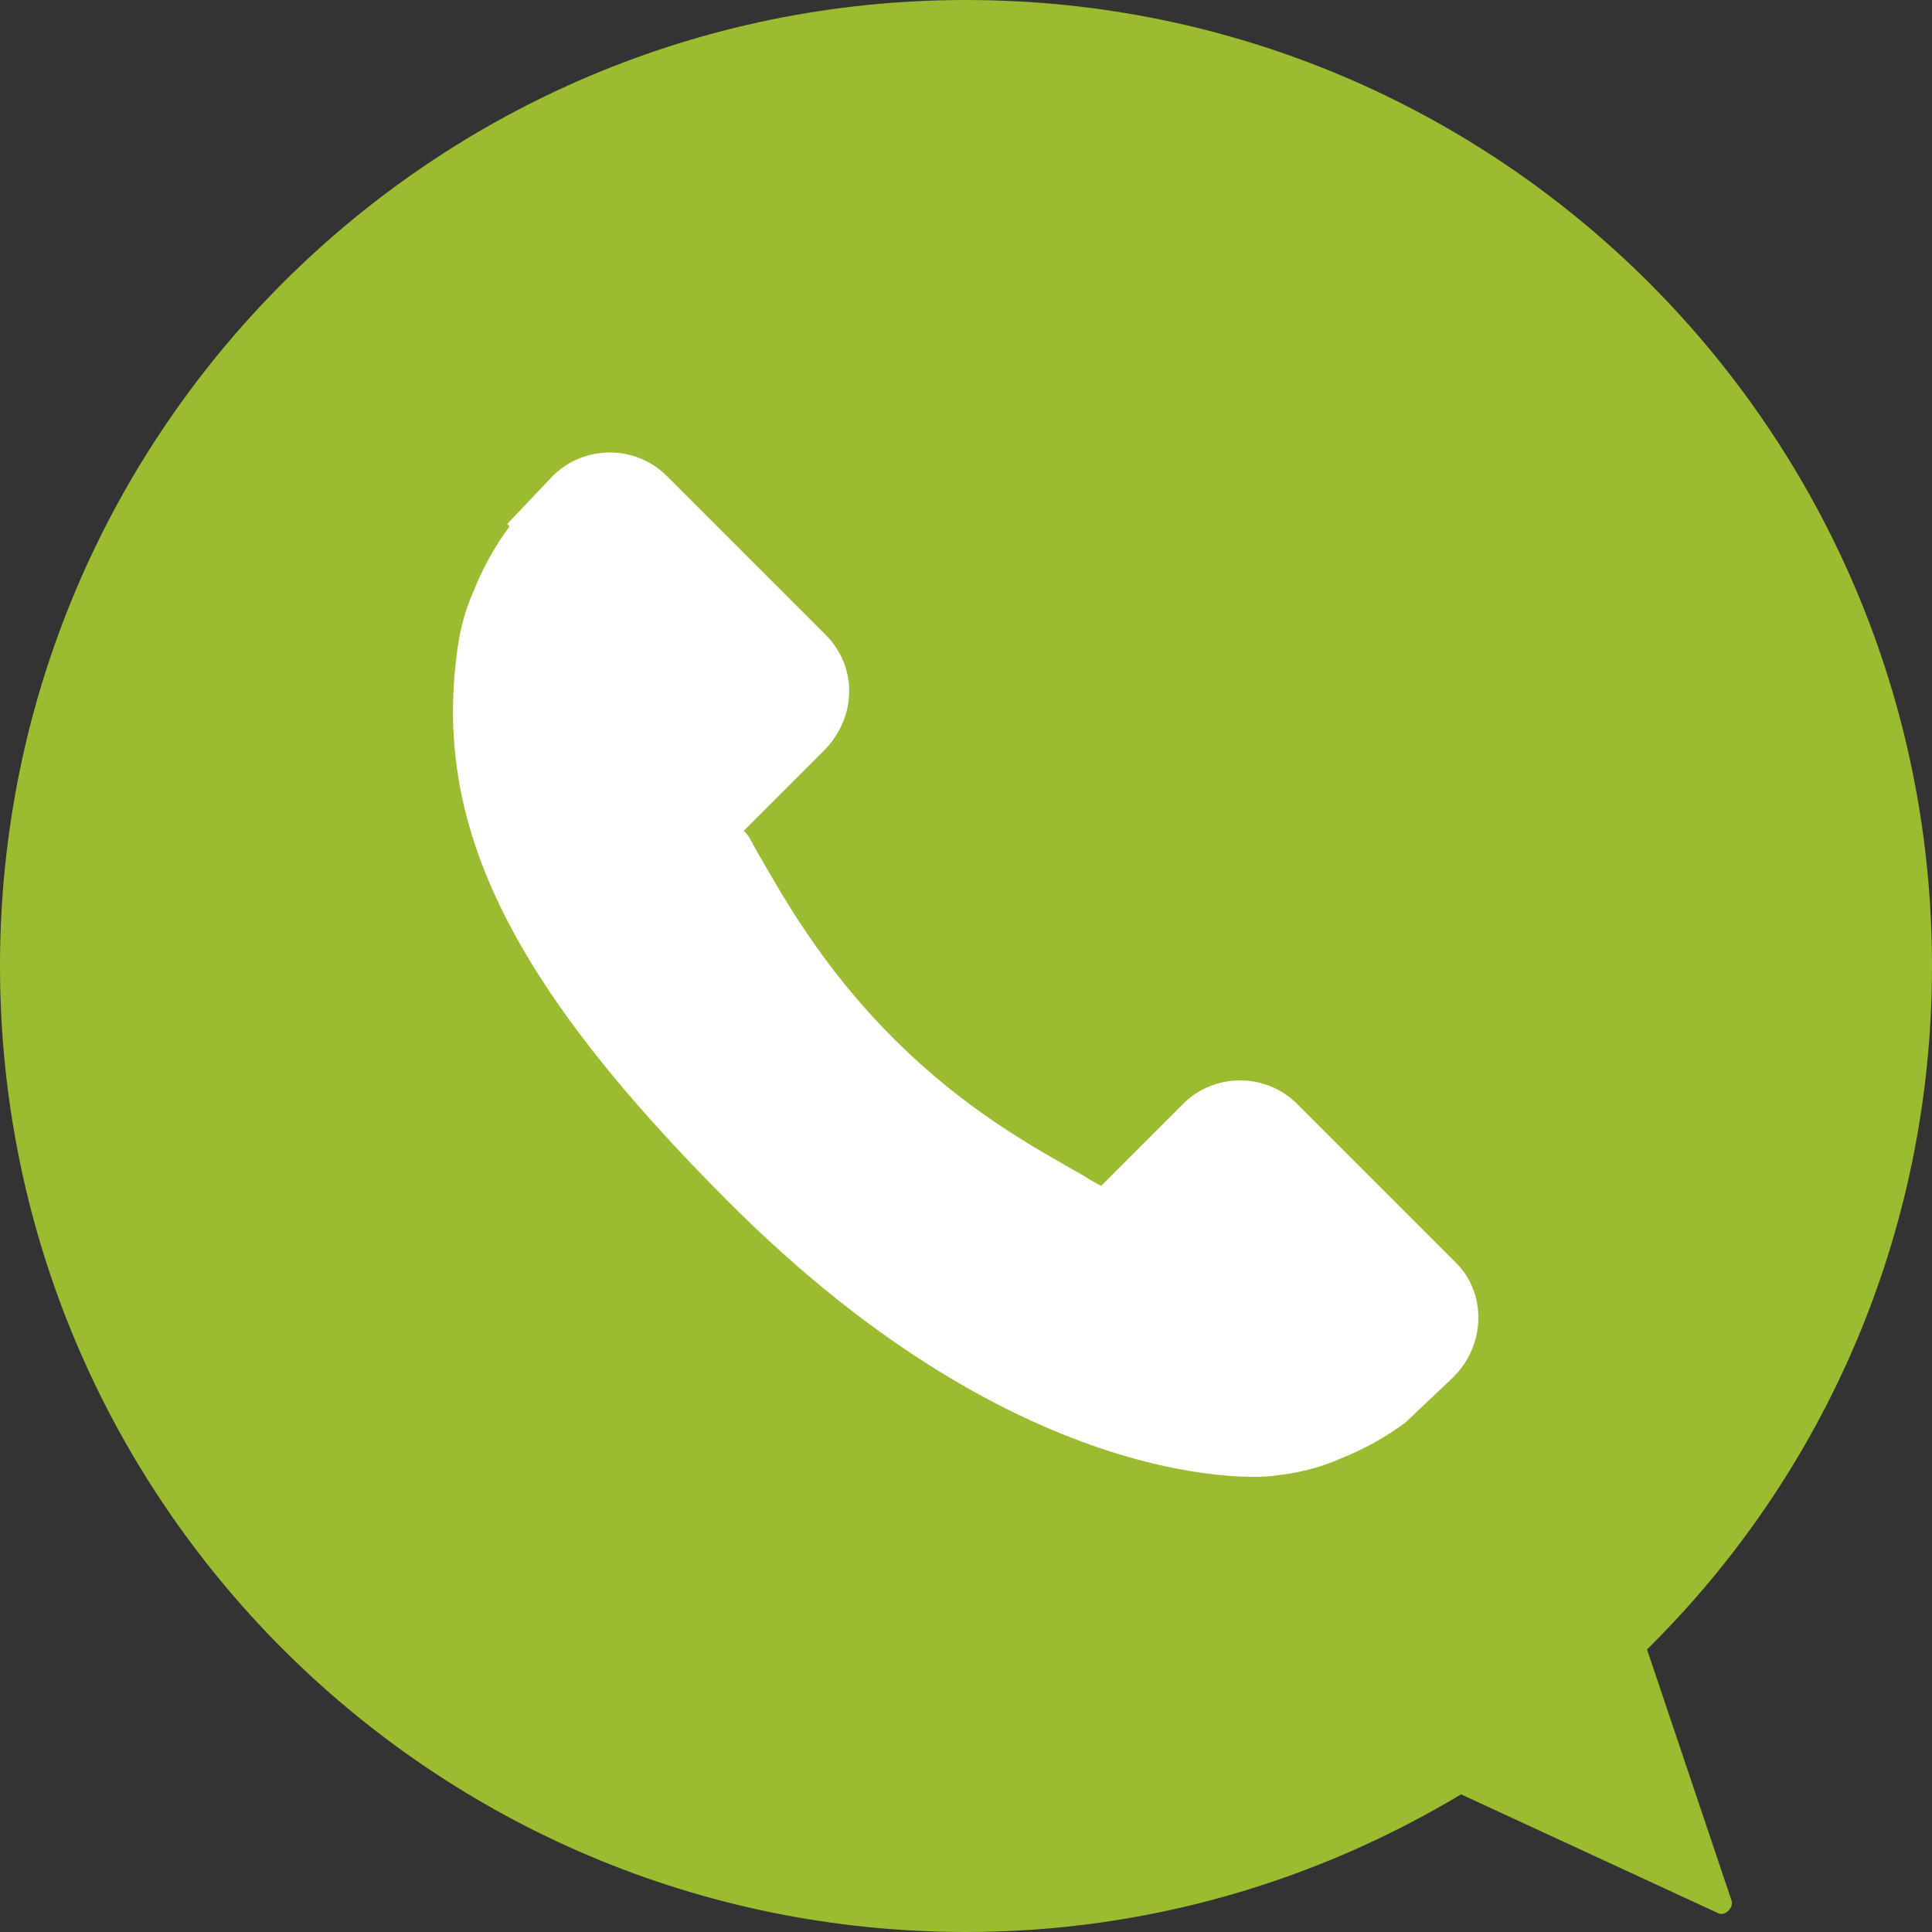<svg id="Слой_1" xmlns="http://www.w3.org/2000/svg" viewBox="0 0 80 80"><rect x="0" y="0" width="80" height="80" fill="#333333" stroke="none"/><style>.st0{fill:#9bbb30}.st1{fill:#fff}</style><path class="st0" d="M68.2 68.3C75.5 61.1 80 51.1 80 40 80 17.9 62.1 0 40 0S0 17.9 0 40s17.9 40 40 40c7.5 0 14.5-2.1 20.5-5.7l10.6 4.9c.3.2.7-.2.6-.5l-3.5-10.4z"/><path class="st1" d="M60.3 52.3l-6.6-6.6c-1.3-1.3-3.5-1.3-4.8.1l-3.3 3.3c-.2-.1-.4-.2-.7-.4C42.8 47.5 40 46 37 43s-4.6-5.9-5.8-8c-.1-.2-.2-.4-.4-.6l2.2-2.2 1.1-1.1c1.4-1.4 1.4-3.5.1-4.8l-6.6-6.6c-1.3-1.3-3.5-1.3-4.8.1L21 21.7l.1.1c-.6.8-1.1 1.7-1.5 2.7-.4.9-.6 1.8-.7 2.7-.9 7.2 2.4 13.7 11.3 22.6 12.3 12.3 22.2 11.4 22.6 11.3.9-.1 1.8-.3 2.7-.7 1-.4 1.9-.9 2.7-1.5l1.9-1.8c1.4-1.3 1.5-3.5.2-4.8z"/></svg>